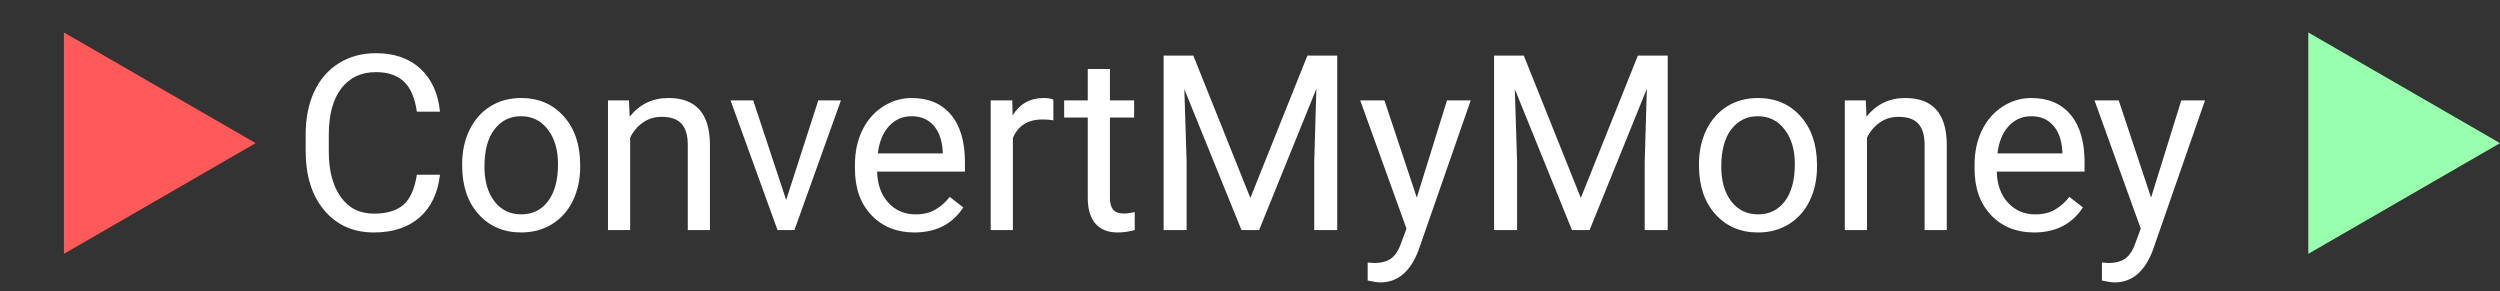 <svg width="489" height="57" viewBox="0 0 489 57" fill="none" xmlns="http://www.w3.org/2000/svg">
<rect x="0" y="0" width="489" height="57" fill="#333333" stroke="none"/>
<path d="M86.062 34.172C85.641 37.781 84.305 40.57 82.055 42.539C79.82 44.492 76.844 45.469 73.125 45.469C69.094 45.469 65.859 44.023 63.422 41.133C61 38.242 59.789 34.375 59.789 29.531V26.25C59.789 23.078 60.352 20.289 61.477 17.883C62.617 15.477 64.227 13.633 66.305 12.352C68.383 11.055 70.789 10.406 73.523 10.406C77.148 10.406 80.055 11.422 82.242 13.453C84.43 15.469 85.703 18.266 86.062 21.844H81.539C81.148 19.125 80.297 17.156 78.984 15.938C77.688 14.719 75.867 14.109 73.523 14.109C70.648 14.109 68.391 15.172 66.75 17.297C65.125 19.422 64.312 22.445 64.312 26.367V29.672C64.312 33.375 65.086 36.32 66.633 38.508C68.18 40.695 70.344 41.789 73.125 41.789C75.625 41.789 77.539 41.227 78.867 40.102C80.211 38.961 81.102 36.984 81.539 34.172H86.062ZM90.398 32.086C90.398 29.602 90.883 27.367 91.852 25.383C92.836 23.398 94.195 21.867 95.93 20.789C97.68 19.711 99.672 19.172 101.906 19.172C105.359 19.172 108.148 20.367 110.273 22.758C112.414 25.148 113.484 28.328 113.484 32.297V32.602C113.484 35.07 113.008 37.289 112.055 39.258C111.117 41.211 109.766 42.734 108 43.828C106.25 44.922 104.234 45.469 101.953 45.469C98.516 45.469 95.727 44.273 93.586 41.883C91.461 39.492 90.398 36.328 90.398 32.391V32.086ZM94.758 32.602C94.758 35.414 95.406 37.672 96.703 39.375C98.016 41.078 99.766 41.93 101.953 41.93C104.156 41.93 105.906 41.07 107.203 39.352C108.5 37.617 109.148 35.195 109.148 32.086C109.148 29.305 108.484 27.055 107.156 25.336C105.844 23.602 104.094 22.734 101.906 22.734C99.766 22.734 98.039 23.586 96.727 25.289C95.414 26.992 94.758 29.43 94.758 32.602ZM123.023 19.641L123.164 22.828C125.102 20.391 127.633 19.172 130.758 19.172C136.117 19.172 138.82 22.195 138.867 28.242V45H134.531V28.219C134.516 26.391 134.094 25.039 133.266 24.164C132.453 23.289 131.18 22.852 129.445 22.852C128.039 22.852 126.805 23.227 125.742 23.977C124.68 24.727 123.852 25.711 123.258 26.93V45H118.922V19.641H123.023ZM153.773 39.117L160.055 19.641H164.484L155.391 45H152.086L142.898 19.641H147.328L153.773 39.117ZM178.852 45.469C175.414 45.469 172.617 44.344 170.461 42.094C168.305 39.828 167.227 36.805 167.227 33.023V32.227C167.227 29.711 167.703 27.469 168.656 25.5C169.625 23.516 170.969 21.969 172.688 20.859C174.422 19.734 176.297 19.172 178.312 19.172C181.609 19.172 184.172 20.258 186 22.43C187.828 24.602 188.742 27.711 188.742 31.758V33.562H171.562C171.625 36.062 172.352 38.086 173.742 39.633C175.148 41.164 176.93 41.93 179.086 41.93C180.617 41.93 181.914 41.617 182.977 40.992C184.039 40.367 184.969 39.539 185.766 38.508L188.414 40.57C186.289 43.836 183.102 45.469 178.852 45.469ZM178.312 22.734C176.562 22.734 175.094 23.375 173.906 24.656C172.719 25.922 171.984 27.703 171.703 30H184.406V29.672C184.281 27.469 183.688 25.766 182.625 24.562C181.562 23.344 180.125 22.734 178.312 22.734ZM206.039 23.531C205.383 23.422 204.672 23.367 203.906 23.367C201.062 23.367 199.133 24.578 198.117 27V45H193.781V19.641H198L198.07 22.57C199.492 20.305 201.508 19.172 204.117 19.172C204.961 19.172 205.602 19.281 206.039 19.5V23.531ZM217.102 13.5V19.641H221.836V22.992H217.102V38.719C217.102 39.734 217.312 40.5 217.734 41.016C218.156 41.516 218.875 41.766 219.891 41.766C220.391 41.766 221.078 41.672 221.953 41.484V45C220.812 45.312 219.703 45.469 218.625 45.469C216.688 45.469 215.227 44.883 214.242 43.711C213.258 42.539 212.766 40.875 212.766 38.719V22.992H208.148V19.641H212.766V13.5H217.102ZM233.414 10.875L244.57 38.719L255.727 10.875H261.562V45H257.062V31.711L257.484 17.367L246.281 45H242.836L231.656 17.438L232.102 31.711V45H227.602V10.875H233.414ZM277.125 38.648L283.031 19.641H287.672L277.477 48.914C275.898 53.133 273.391 55.242 269.953 55.242L269.133 55.172L267.516 54.867V51.352L268.688 51.445C270.156 51.445 271.297 51.148 272.109 50.555C272.938 49.961 273.617 48.875 274.148 47.297L275.109 44.719L266.062 19.641H270.797L277.125 38.648ZM298.055 10.875L309.211 38.719L320.367 10.875H326.203V45H321.703V31.711L322.125 17.367L310.922 45H307.477L296.297 17.438L296.742 31.711V45H292.242V10.875H298.055ZM332.32 32.086C332.32 29.602 332.805 27.367 333.773 25.383C334.758 23.398 336.117 21.867 337.852 20.789C339.602 19.711 341.594 19.172 343.828 19.172C347.281 19.172 350.07 20.367 352.195 22.758C354.336 25.148 355.406 28.328 355.406 32.297V32.602C355.406 35.07 354.93 37.289 353.977 39.258C353.039 41.211 351.688 42.734 349.922 43.828C348.172 44.922 346.156 45.469 343.875 45.469C340.438 45.469 337.648 44.273 335.508 41.883C333.383 39.492 332.32 36.328 332.32 32.391V32.086ZM336.68 32.602C336.68 35.414 337.328 37.672 338.625 39.375C339.938 41.078 341.688 41.93 343.875 41.93C346.078 41.93 347.828 41.07 349.125 39.352C350.422 37.617 351.07 35.195 351.07 32.086C351.07 29.305 350.406 27.055 349.078 25.336C347.766 23.602 346.016 22.734 343.828 22.734C341.688 22.734 339.961 23.586 338.648 25.289C337.336 26.992 336.68 29.43 336.68 32.602ZM364.945 19.641L365.086 22.828C367.023 20.391 369.555 19.172 372.68 19.172C378.039 19.172 380.742 22.195 380.789 28.242V45H376.453V28.219C376.438 26.391 376.016 25.039 375.188 24.164C374.375 23.289 373.102 22.852 371.367 22.852C369.961 22.852 368.727 23.227 367.664 23.977C366.602 24.727 365.773 25.711 365.18 26.93V45H360.844V19.641H364.945ZM397.852 45.469C394.414 45.469 391.617 44.344 389.461 42.094C387.305 39.828 386.227 36.805 386.227 33.023V32.227C386.227 29.711 386.703 27.469 387.656 25.5C388.625 23.516 389.969 21.969 391.688 20.859C393.422 19.734 395.297 19.172 397.312 19.172C400.609 19.172 403.172 20.258 405 22.43C406.828 24.602 407.742 27.711 407.742 31.758V33.562H390.562C390.625 36.062 391.352 38.086 392.742 39.633C394.148 41.164 395.93 41.93 398.086 41.93C399.617 41.93 400.914 41.617 401.977 40.992C403.039 40.367 403.969 39.539 404.766 38.508L407.414 40.57C405.289 43.836 402.102 45.469 397.852 45.469ZM397.312 22.734C395.562 22.734 394.094 23.375 392.906 24.656C391.719 25.922 390.984 27.703 390.703 30H403.406V29.672C403.281 27.469 402.688 25.766 401.625 24.562C400.562 23.344 399.125 22.734 397.312 22.734ZM420.75 38.648L426.656 19.641H431.297L421.102 48.914C419.523 53.133 417.016 55.242 413.578 55.242L412.758 55.172L411.141 54.867V51.352L412.312 51.445C413.781 51.445 414.922 51.148 415.734 50.555C416.562 49.961 417.242 48.875 417.773 47.297L418.734 44.719L409.688 19.641H414.422L420.75 38.648Z" fill="white"/>
<path d="M50 28L12.5 6.349L12.5 49.651L50 28Z" fill="#FF5959"/>
<path d="M489 28L451.5 6.349L451.5 49.651L489 28Z" fill="#97FFAE"/>
</svg>
